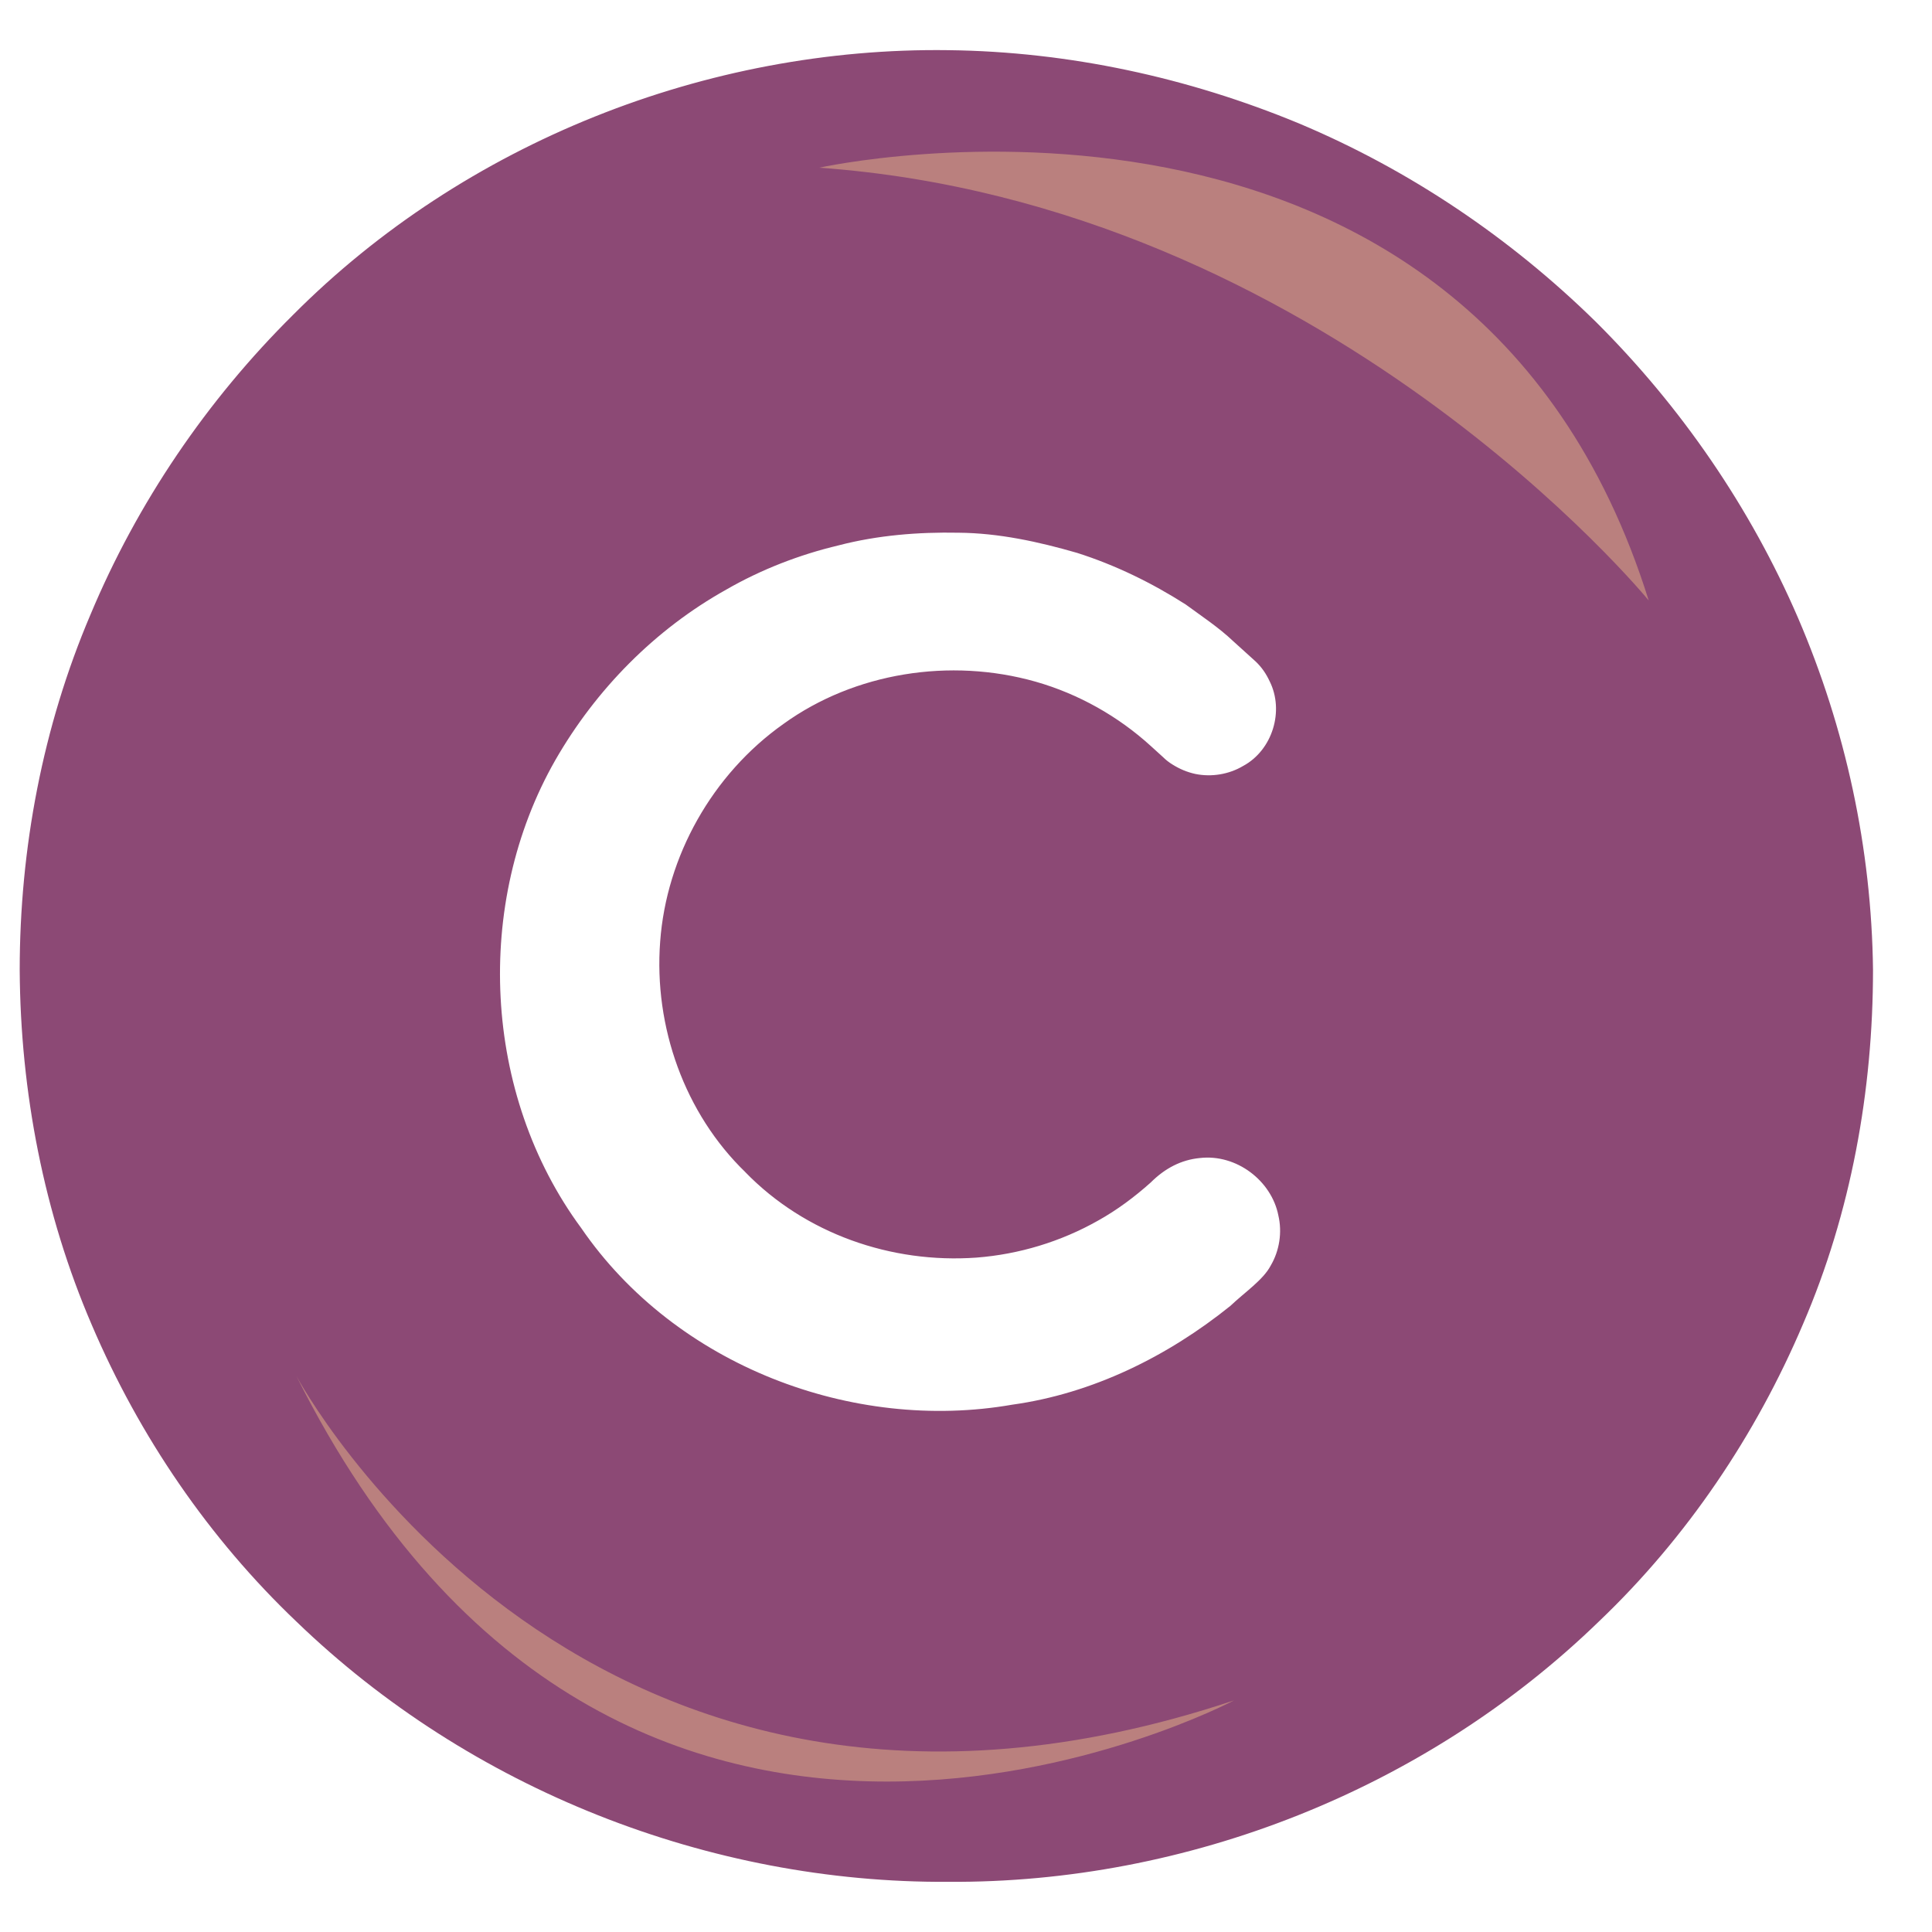 <svg width="30" height="30" viewBox="0 0 30 30" fill="none" xmlns="http://www.w3.org/2000/svg">
<g clip-path="url(#clip0_482_15)">
<path d="M14.726 29.193C22.532 29.193 28.855 22.865 28.855 15.065C28.855 7.264 22.527 0.936 14.726 0.936C6.925 0.936 0.597 7.258 0.597 15.065C0.597 22.871 6.919 29.193 14.726 29.193ZM11.601 18.189C13.326 19.914 16.12 19.914 17.845 18.189C18.366 17.669 19.2 17.669 19.715 18.189C20.231 18.71 20.236 19.544 19.715 20.06C16.955 22.82 12.486 22.82 9.725 20.06C6.964 17.299 6.964 12.83 9.725 10.069C12.486 7.308 16.955 7.308 19.715 10.069C20.236 10.59 20.236 11.425 19.715 11.94C19.195 12.455 18.36 12.46 17.845 11.94C16.12 10.215 13.326 10.215 11.601 11.94C9.876 13.665 9.876 16.459 11.601 18.189Z" fill="#8C4975"/>
<path d="M14.726 29.165C16.568 29.148 18.416 28.784 20.108 28.051C21.793 27.317 23.328 26.248 24.593 24.932C27.136 22.3 28.603 18.71 28.625 15.064C28.675 11.43 27.259 7.745 24.649 5.141C22.073 2.504 18.388 1.025 14.726 1.087C12.895 1.109 11.075 1.49 9.4 2.207C7.726 2.924 6.203 3.971 4.92 5.259C2.355 7.84 0.888 11.436 0.883 15.064C0.871 18.693 2.327 22.294 4.864 24.926C6.13 26.242 7.664 27.312 9.35 28.045C11.036 28.779 12.878 29.143 14.726 29.165ZM14.726 29.221C11.019 29.244 7.306 27.788 4.607 25.184C3.246 23.89 2.165 22.305 1.426 20.575C0.681 18.844 0.317 16.952 0.306 15.064C0.306 13.177 0.664 11.284 1.403 9.548C2.131 7.807 3.212 6.216 4.551 4.889C7.216 2.212 10.985 0.728 14.726 0.779C16.596 0.801 18.45 1.204 20.169 1.916C21.888 2.638 23.456 3.696 24.784 5.001C26.105 6.317 27.18 7.88 27.919 9.593C28.659 11.312 29.062 13.177 29.084 15.059C29.084 16.935 28.743 18.828 27.998 20.558C27.264 22.288 26.189 23.879 24.834 25.172C22.14 27.788 18.433 29.244 14.726 29.221Z" fill="#8C4975"/>
<path d="M11.629 18.178C12.536 19.069 13.88 19.544 15.152 19.388C15.784 19.304 16.395 19.085 16.932 18.744C17.201 18.581 17.442 18.374 17.666 18.156C17.884 17.909 18.226 17.691 18.59 17.64C19.323 17.506 20.124 18.027 20.281 18.777C20.371 19.147 20.32 19.544 20.136 19.881C19.939 20.239 19.654 20.413 19.419 20.653C18.904 21.084 18.338 21.465 17.716 21.723C17.106 21.997 16.451 22.188 15.784 22.272C14.451 22.462 13.079 22.238 11.875 21.695C10.666 21.14 9.624 20.261 8.868 19.18C8.493 18.643 8.191 18.049 7.978 17.428C7.748 16.812 7.619 16.157 7.575 15.501C7.485 14.185 7.748 12.847 8.353 11.66C8.969 10.489 9.887 9.448 11.052 8.77C12.195 8.064 13.55 7.717 14.894 7.74C15.572 7.734 16.238 7.868 16.887 8.048C17.537 8.244 18.148 8.535 18.724 8.893C18.999 9.089 19.29 9.268 19.536 9.504L19.912 9.845C20.046 9.98 20.169 10.148 20.247 10.327C20.6 11.049 20.292 12.012 19.587 12.393C19.245 12.589 18.831 12.656 18.444 12.578C18.248 12.539 18.064 12.46 17.901 12.348C17.817 12.293 17.739 12.231 17.672 12.164L17.498 12.007C17.05 11.598 16.512 11.29 15.93 11.094C14.765 10.719 13.432 10.887 12.374 11.542C11.315 12.203 10.565 13.362 10.408 14.633C10.251 15.905 10.716 17.237 11.618 18.161L11.629 18.178ZM11.573 18.201V18.184L11.579 18.206C10.632 17.293 10.151 15.944 10.251 14.622C10.347 13.3 11.058 12.024 12.167 11.24C13.27 10.444 14.754 10.209 16.081 10.585C16.747 10.775 17.363 11.122 17.873 11.587L18.058 11.755C18.103 11.8 18.153 11.839 18.209 11.873C18.316 11.94 18.433 11.99 18.562 12.018C18.814 12.069 19.083 12.024 19.301 11.895C19.76 11.649 19.945 11.038 19.715 10.579C19.66 10.461 19.592 10.361 19.497 10.271L19.15 9.957C18.926 9.744 18.663 9.571 18.411 9.386C17.884 9.05 17.324 8.776 16.725 8.585C16.126 8.412 15.51 8.277 14.883 8.272C14.261 8.26 13.628 8.311 13.023 8.468C12.413 8.613 11.819 8.843 11.276 9.156C10.173 9.772 9.255 10.702 8.622 11.805C7.356 14.023 7.491 16.991 9.025 19.069C10.492 21.208 13.242 22.244 15.717 21.812C16.966 21.639 18.131 21.062 19.105 20.278C19.329 20.065 19.615 19.875 19.732 19.651C19.867 19.421 19.912 19.136 19.85 18.872C19.744 18.335 19.2 17.915 18.629 17.982C18.343 18.01 18.091 18.139 17.867 18.363C17.616 18.587 17.347 18.788 17.055 18.951C16.473 19.281 15.823 19.477 15.163 19.528C13.841 19.623 12.503 19.158 11.573 18.201Z" fill="#8C4975"/>
<path opacity="0.4" d="M12.721 2.604C12.721 2.604 22.801 0.364 25.601 9.324C25.601 9.324 20.561 3.164 12.721 2.604Z" fill="#FFD38D"/>
<path opacity="0.4" d="M4.601 21.364C4.601 21.364 9.081 29.764 19.161 26.404C19.161 26.404 9.641 31.444 4.601 21.364Z" fill="#FFD38D"/>
</g>
<defs>
<clipPath id="clip0_482_15">
<rect width="28.778" height="28.442" fill="white" transform="translate(0.306 0.779)"/>
</clipPath>
</defs>
</svg>
